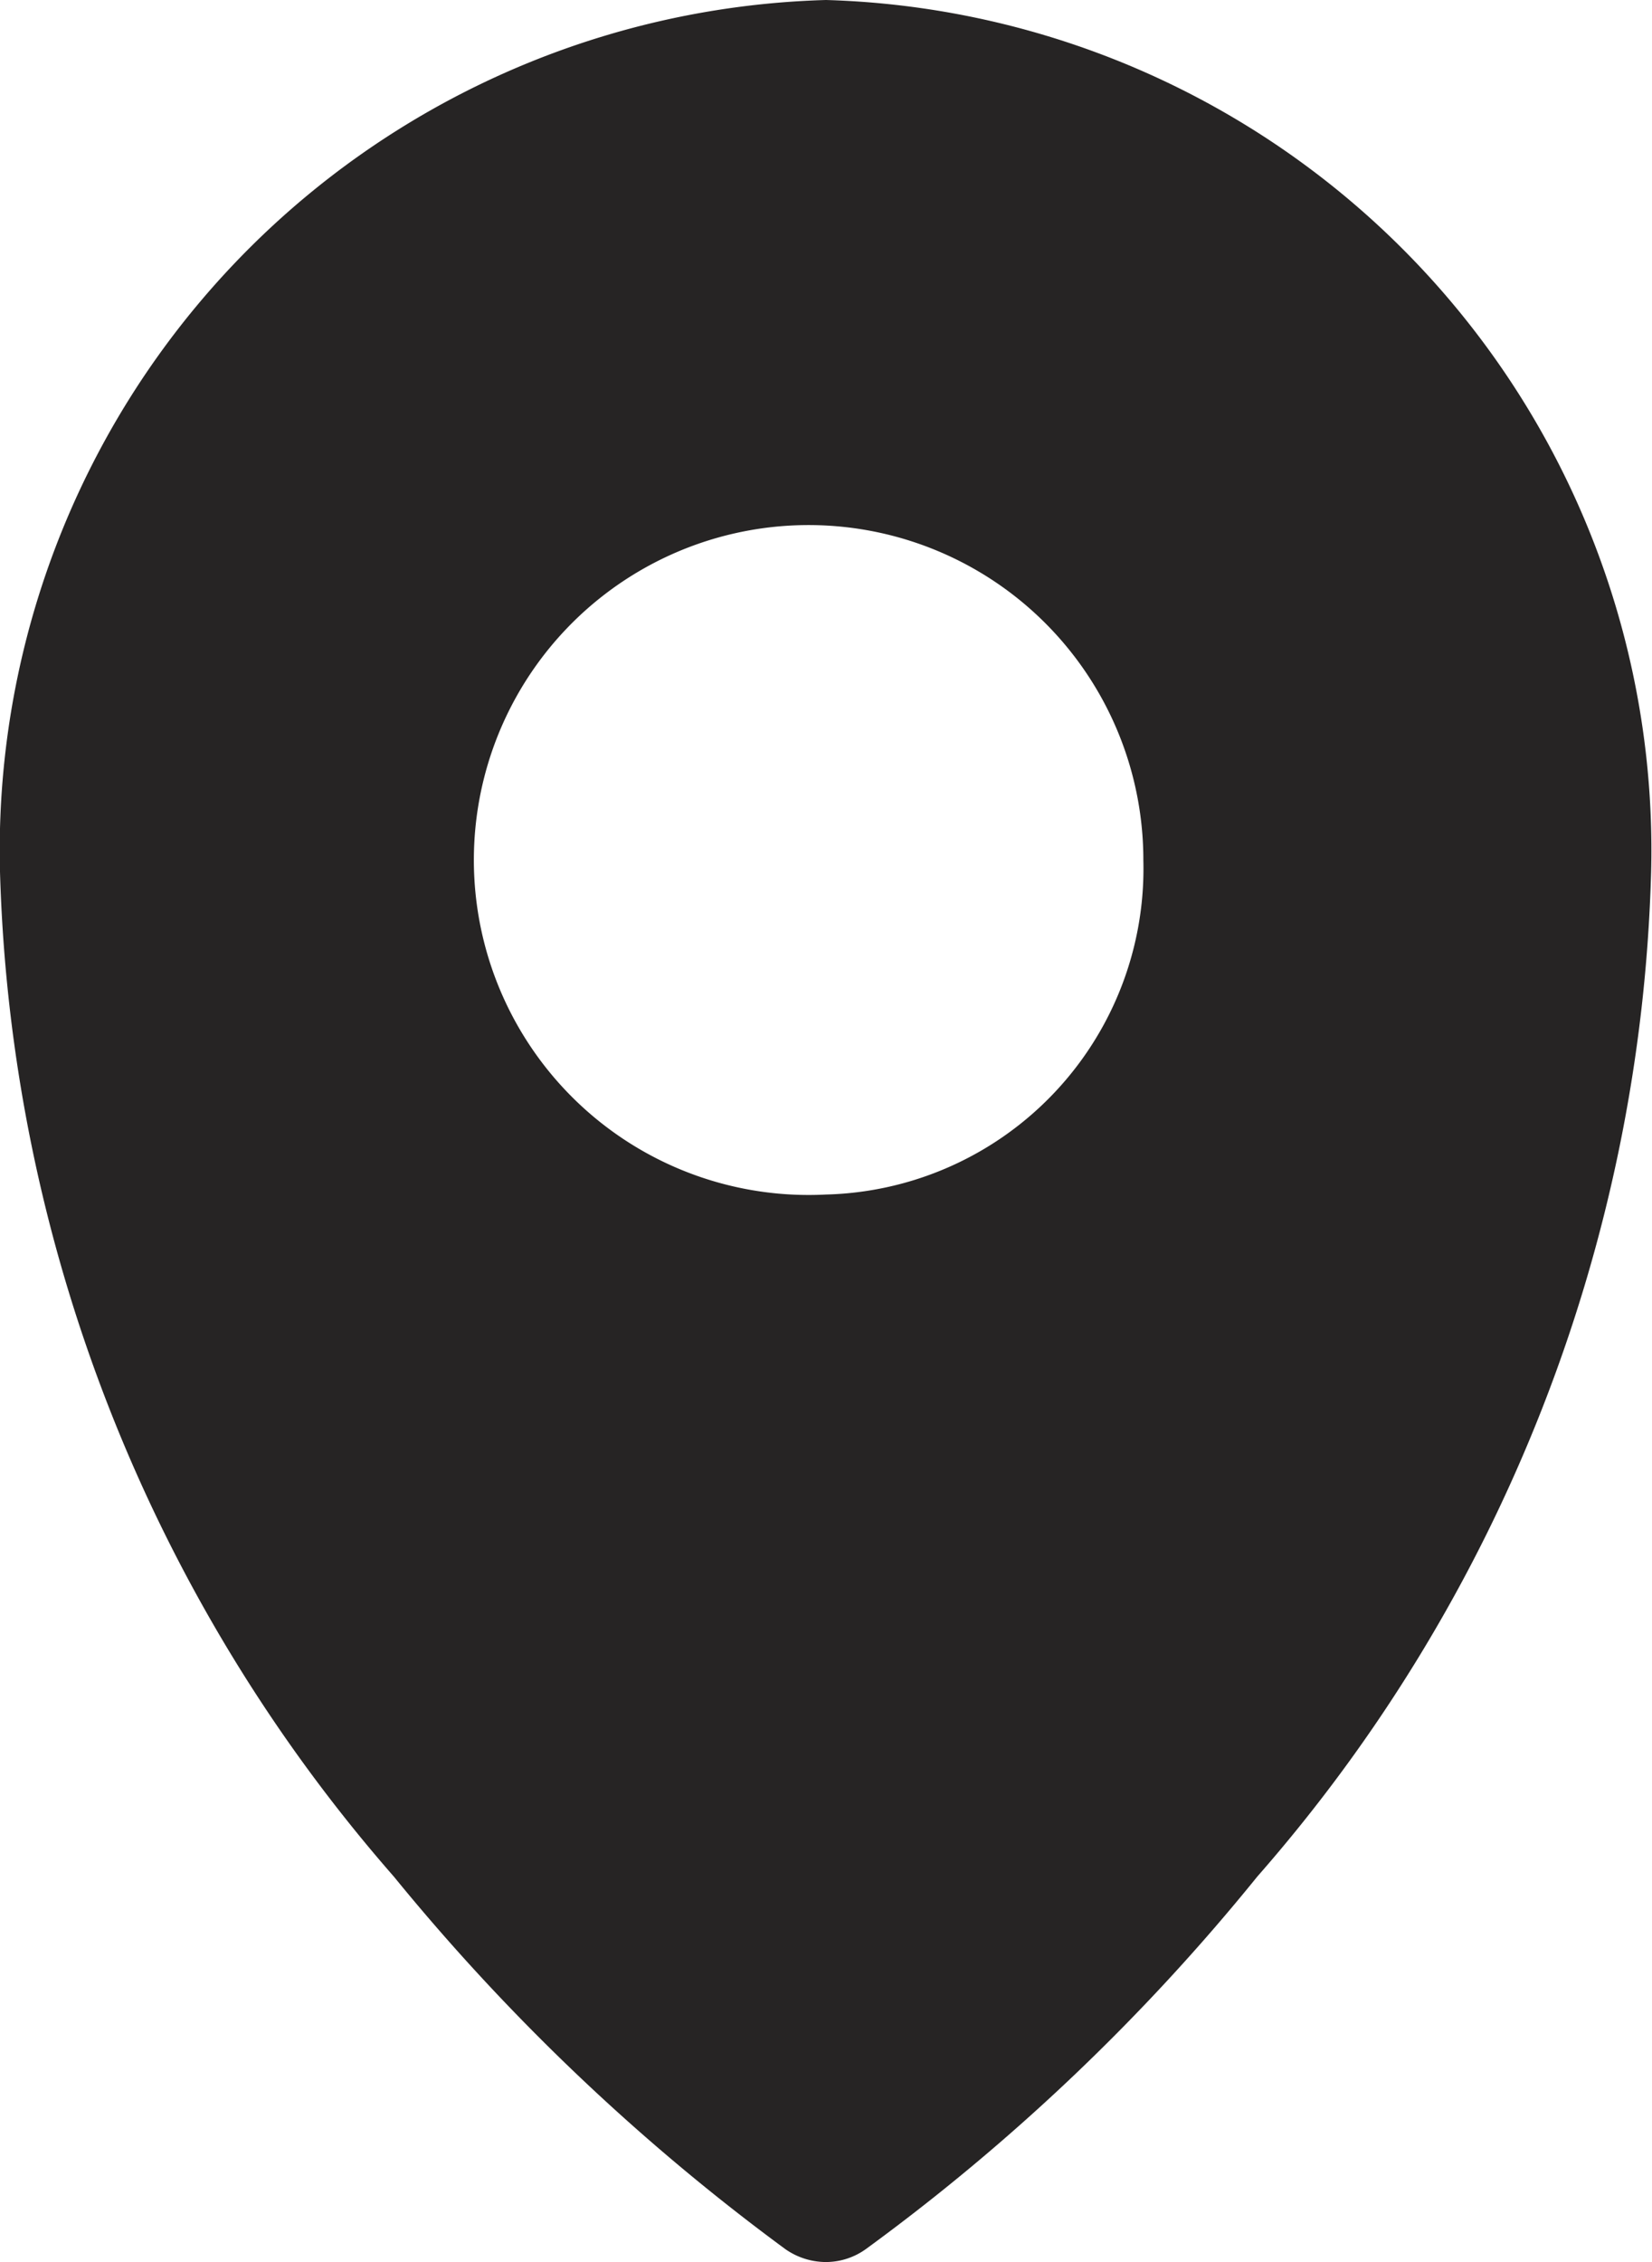 <svg xmlns="http://www.w3.org/2000/svg" width="19" height="26" viewBox="0 0 19 26">
  <defs>
    <style>
      .cls-1 {
        fill: #262424;
        fill-rule: evenodd;
      }
    </style>
  </defs>
  <path id="marker" class="cls-1" d="M1082.41,4437.94a9.777,9.777,0,0,0-9.5,10.02,18.321,18.321,0,0,0,4.53,11.55,24.659,24.659,0,0,0,4.5,4.28,0.819,0.819,0,0,0,.47.15,0.789,0.789,0,0,0,.46-0.15,23.953,23.953,0,0,0,4.5-4.28,18.265,18.265,0,0,0,4.53-11.55A9.776,9.776,0,0,0,1082.41,4437.94Zm0,13.73a3.85,3.85,0,1,1,3.65-3.84A3.746,3.746,0,0,1,1082.41,4451.67Z" transform="translate(-1072.91 -4437.94)"/>
</svg>
